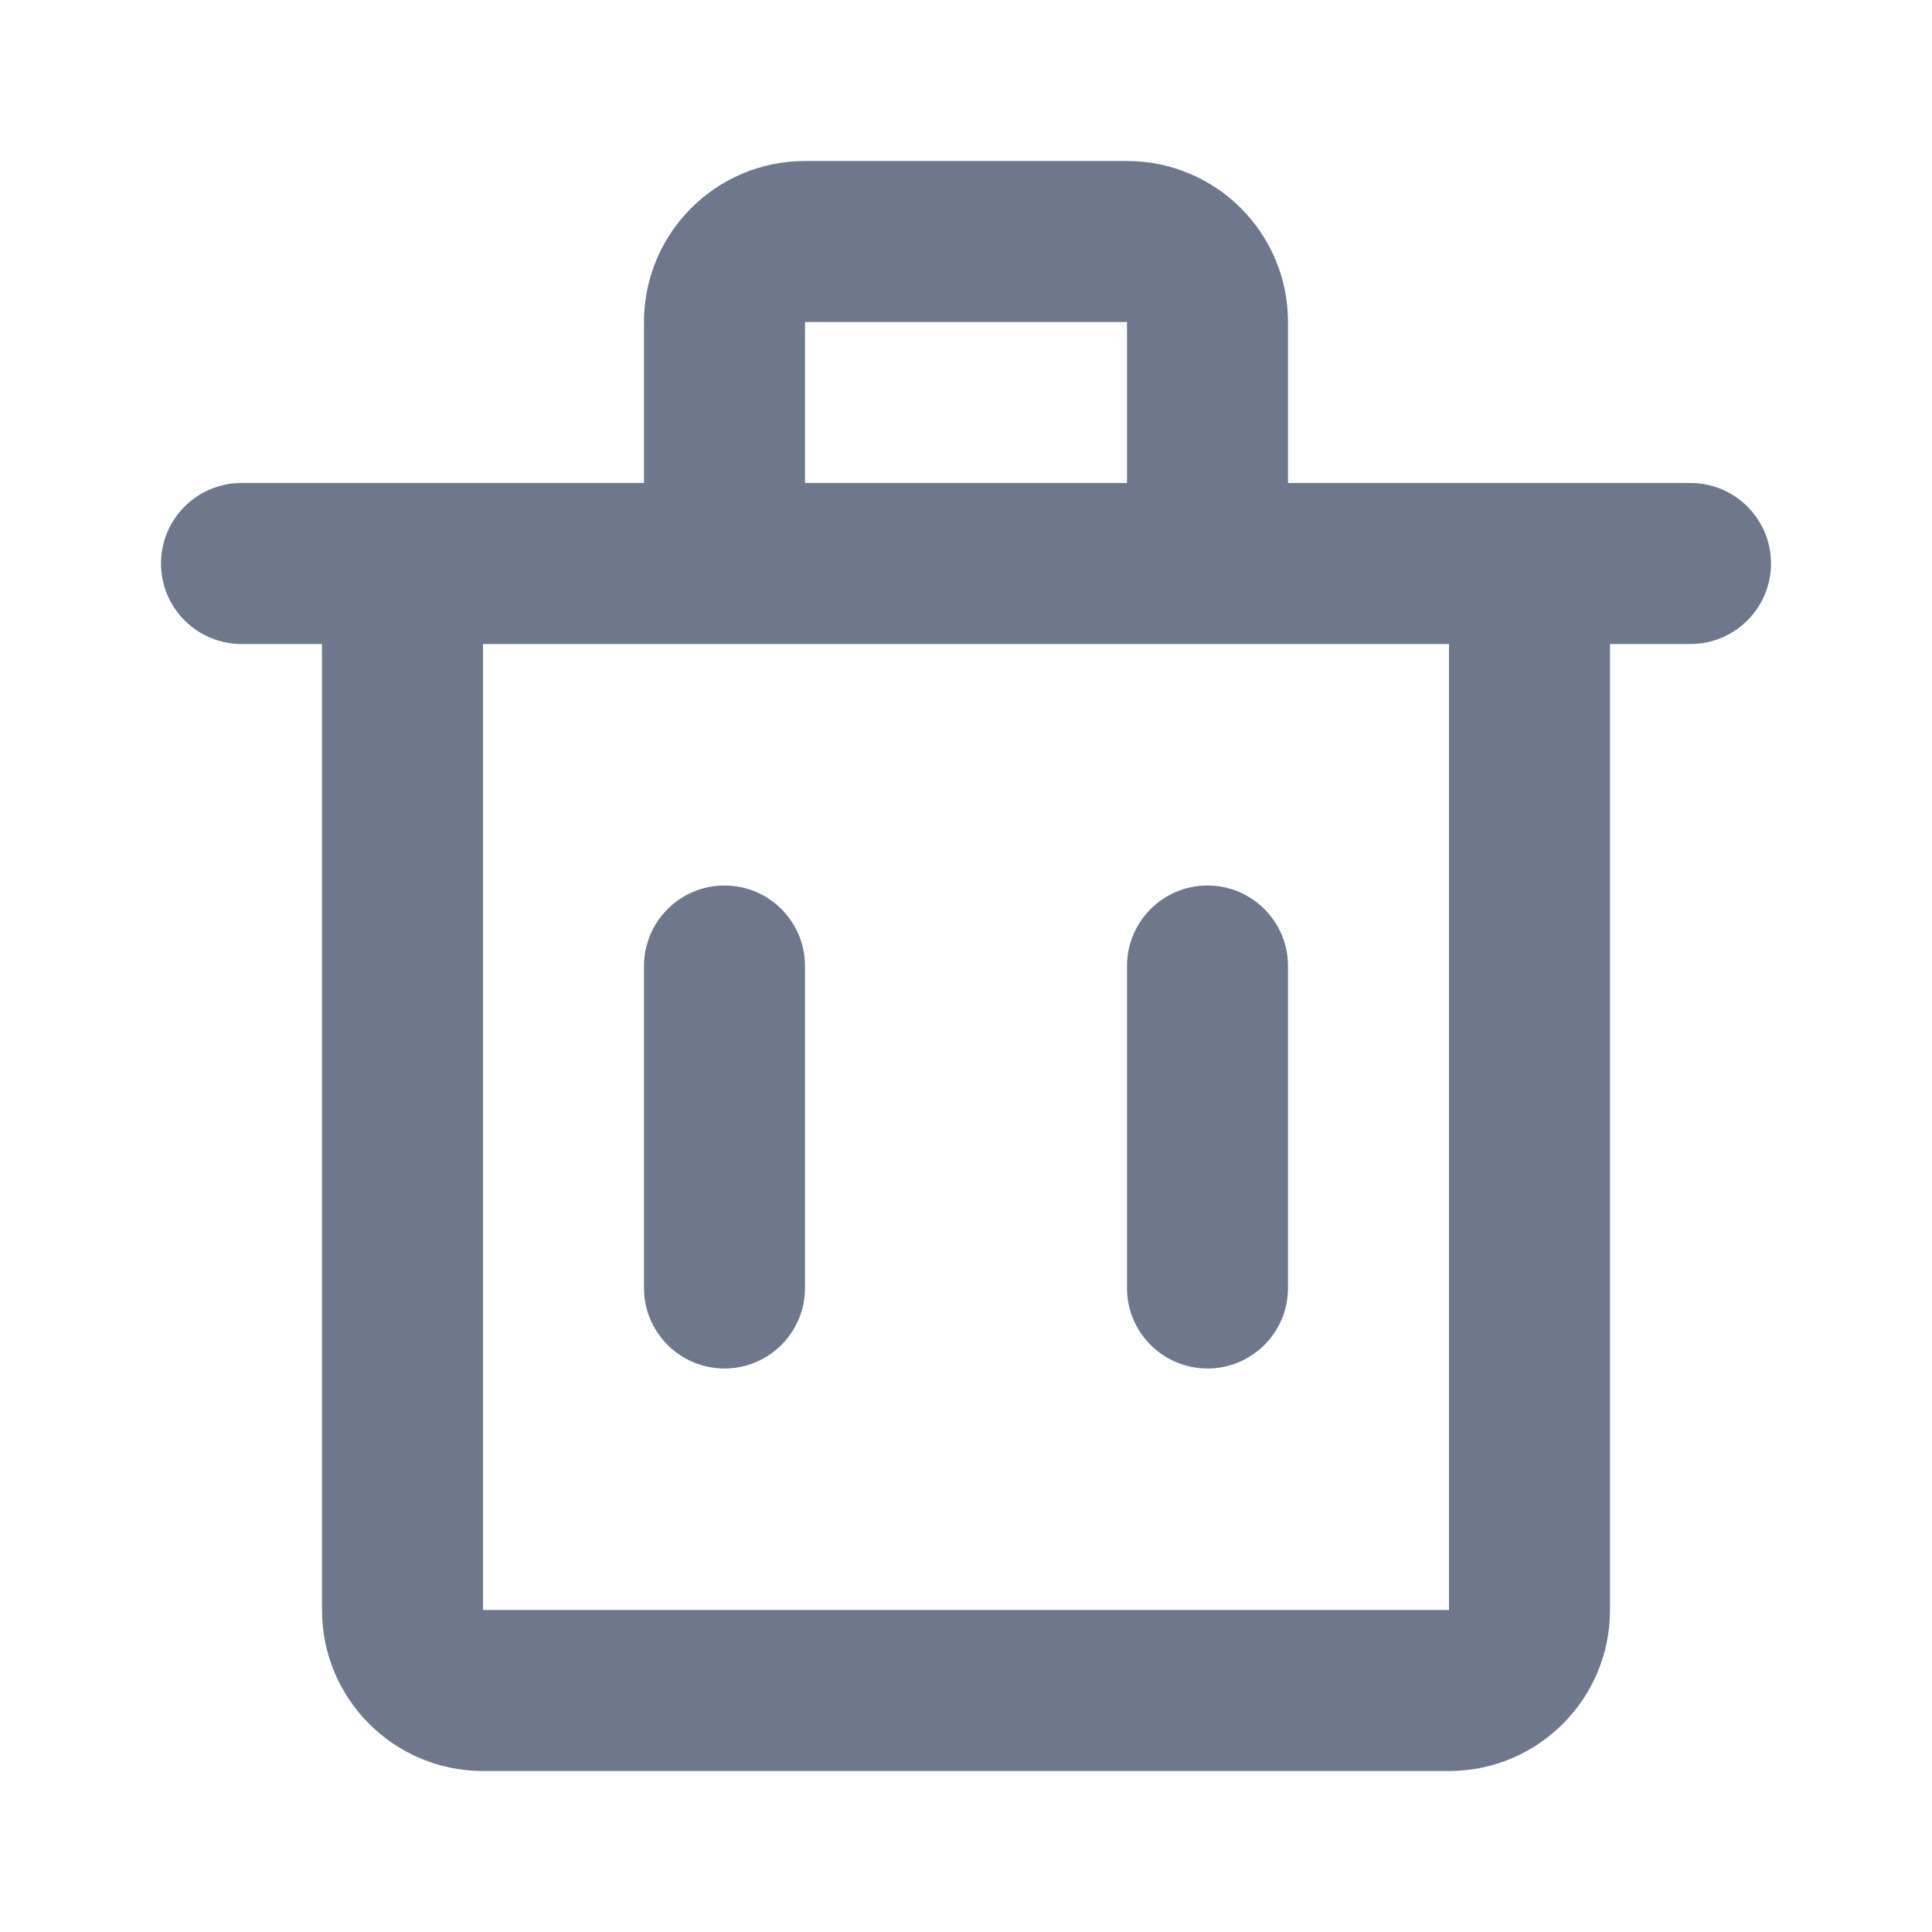 <svg width="24" height="24" viewBox="0 0 24 24" fill="none" xmlns="http://www.w3.org/2000/svg">
<path fill-rule="evenodd" clip-rule="evenodd" d="M8 4C8 2.895 8.895 2 10 2H14C15.105 2 16 2.895 16 4V6H19H21C21.552 6 22 6.448 22 7C22 7.552 21.552 8 21 8H20V20C20 21.105 19.105 22 18 22H6C4.895 22 4 21.105 4 20V8H3C2.448 8 2 7.552 2 7C2 6.448 2.448 6 3 6H5H8V4ZM6 8V20H18L18 8H15H9H6ZM14 4V6H10V4H14ZM15 11C15.552 11 16 11.448 16 12V16C16 16.552 15.552 17 15 17C14.448 17 14 16.552 14 16V12C14 11.448 14.448 11 15 11ZM10 12C10 11.448 9.552 11 9 11C8.448 11 8 11.448 8 12V16C8 16.552 8.448 17 9 17C9.552 17 10 16.552 10 16V12Z" fill="#6E778C"/>
</svg>

